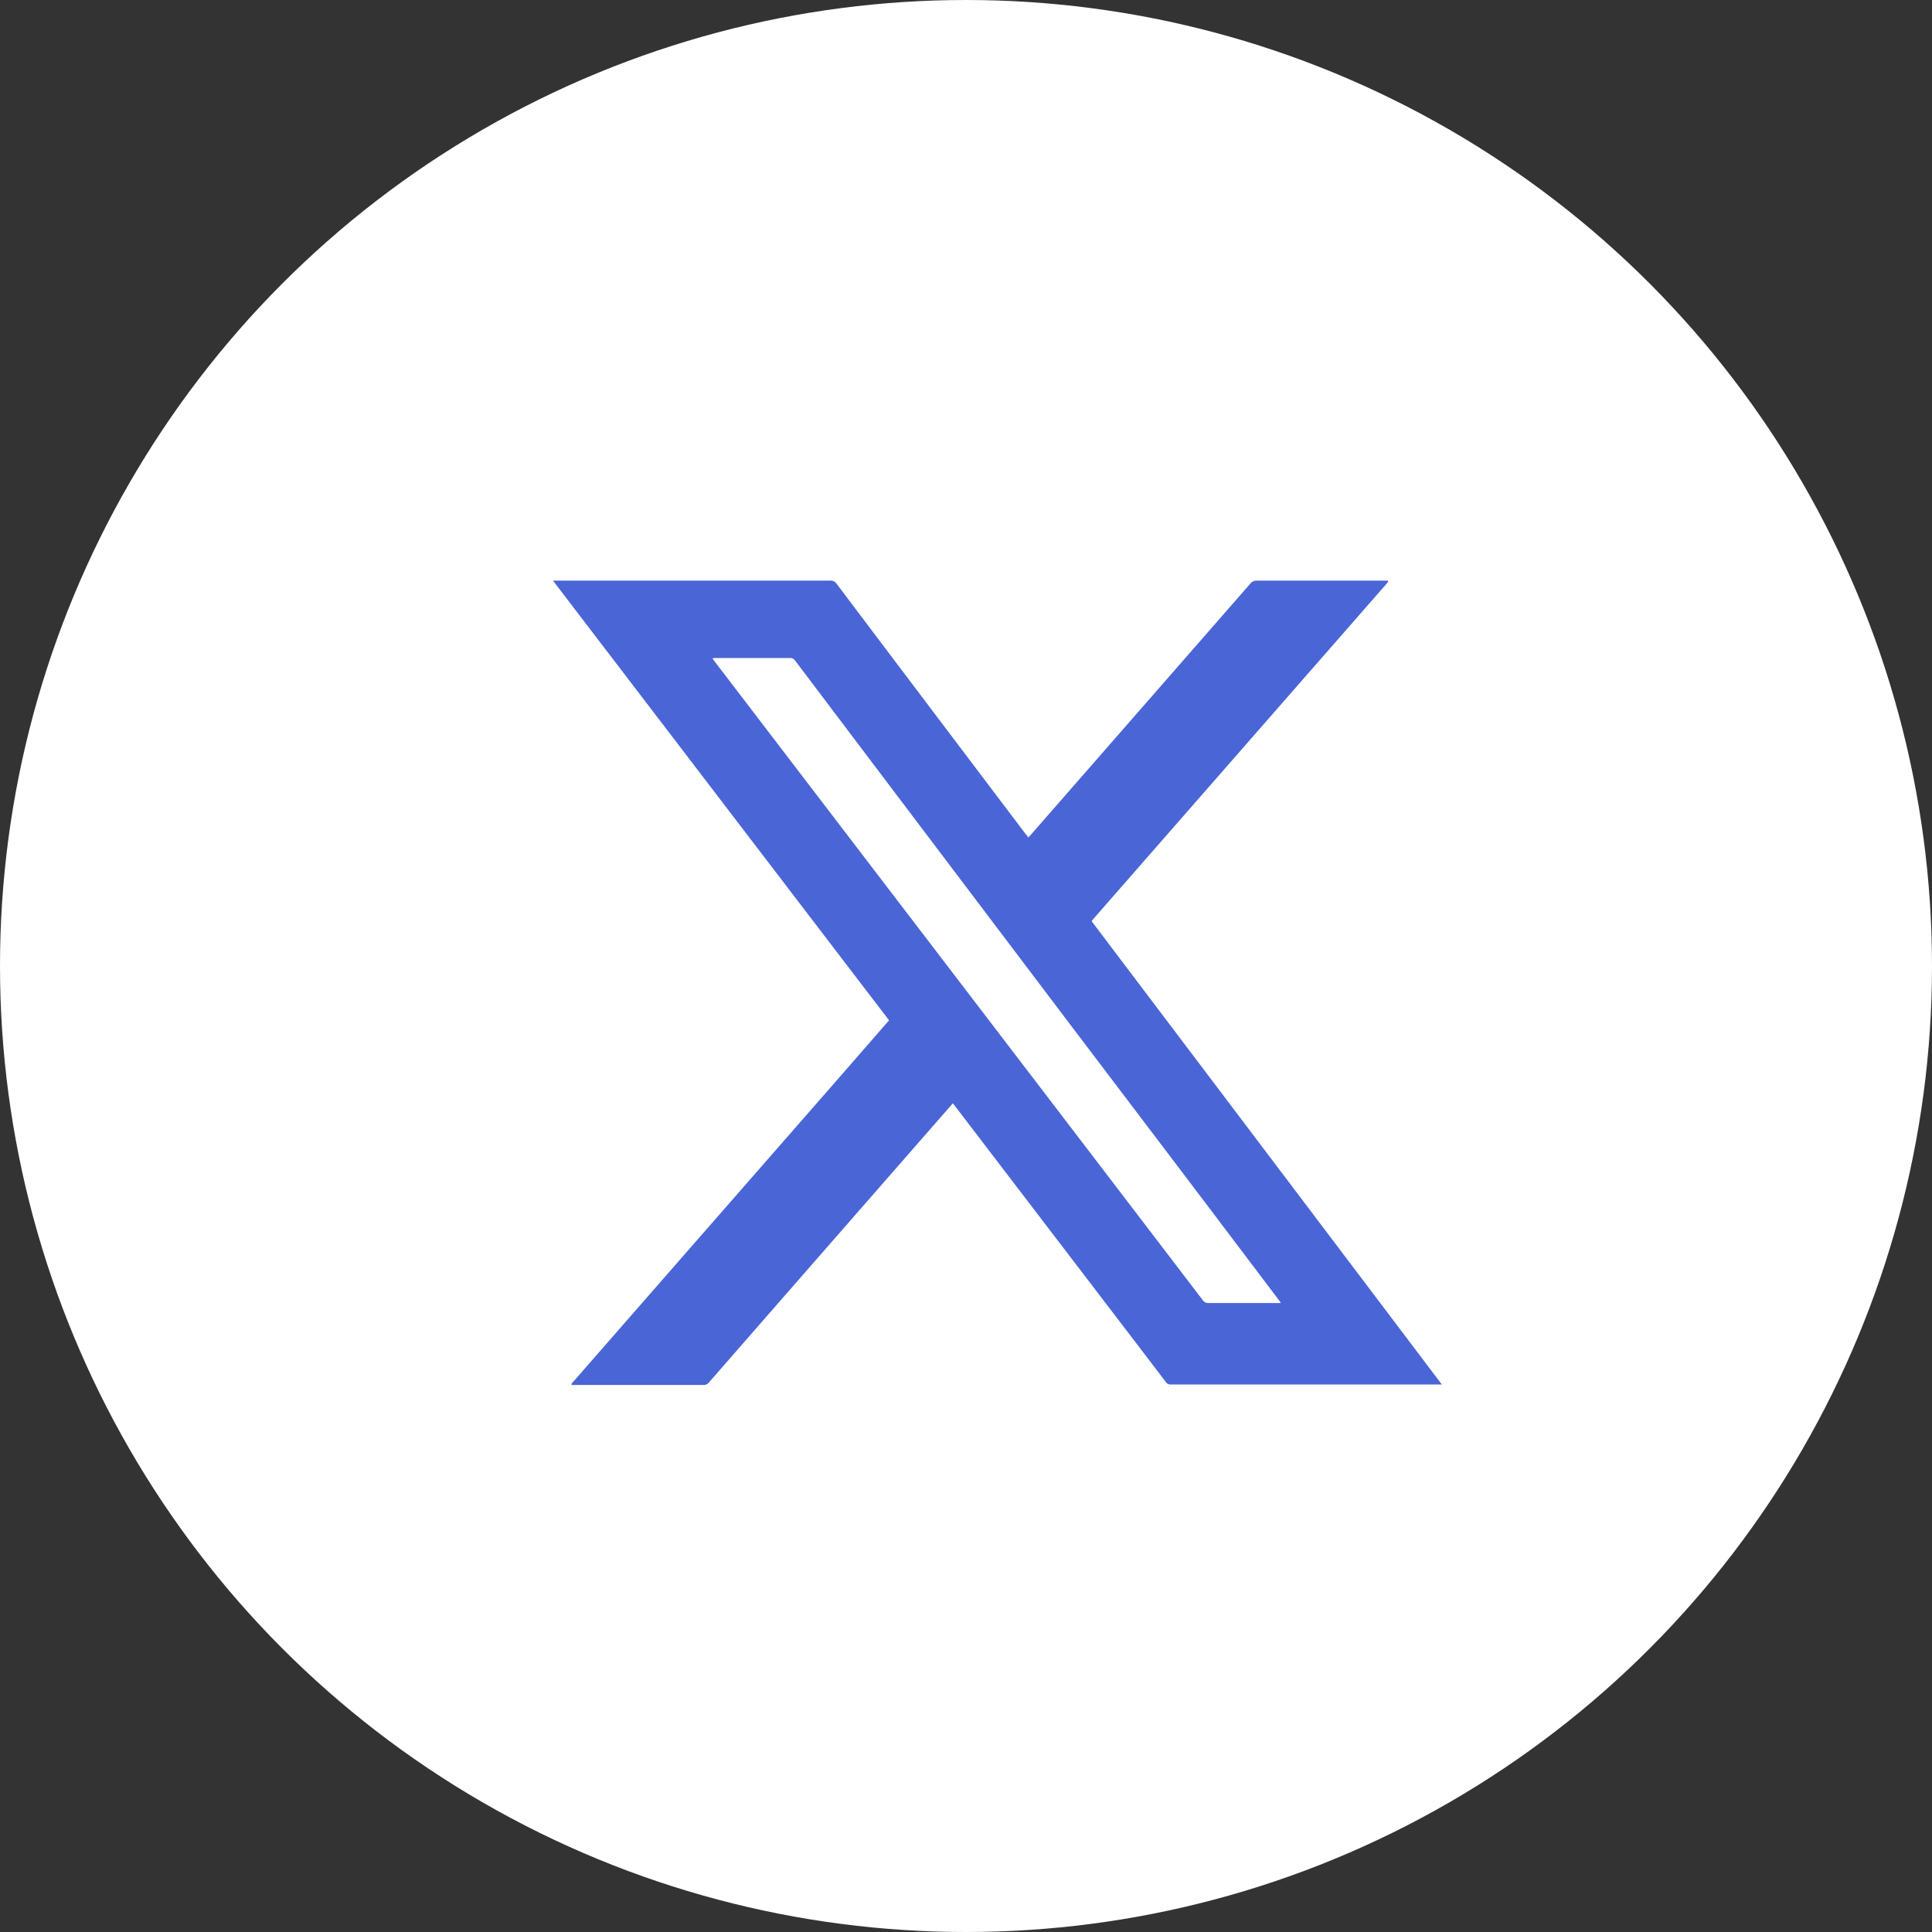 <svg xmlns="http://www.w3.org/2000/svg" width="37.94" height="37.94" viewBox="0 0 37.94 37.94"><rect x="0" y="0" width="37.94" height="37.94" fill="#333333" stroke="none"/><g id="Group_1995" data-name="Group 1995" transform="translate(-106.25 -0.03)"><circle id="Ellipse_312" cx="18.97" cy="18.97" r="18.97" fill="#fff" data-name="Ellipse 312" transform="translate(106.25 0.03)"/><path id="Path_628" fill="#4a65d6" d="M7.847,10.271l-.328.375q-2.228,2.548-4.456,5.1a.123.123,0,0,1-.1.049H.364c0-.035.023-.05.04-.069l1.178-1.348,4.07-4.655L6.543,8.7,6.6,8.635,0,0H.09Q2.767,0,5.444,0a.138.138,0,0,1,.125.061Q7.422,2.518,9.278,4.971l.057.072c.02-.021.036-.037.051-.054Q11.539,2.526,13.692.062A.151.151,0,0,1,13.818,0q1.256,0,2.512,0h.065L16.4.013a.011.011,0,0,1,0,.007.132.132,0,0,1-.012.019l-.024.029-5.773,6.6a.074.074,0,0,0-.008.012.089.089,0,0,0,0,.015l6.872,9.091-.1,0h-5c-.073,0-.146,0-.218,0a.112.112,0,0,1-.106-.053q-.443-.584-.889-1.166l-2.69-3.52-.562-.735c-.01-.014-.022-.027-.039-.047m6.439,3.911-.081-.108-1.76-2.328L10.215,8.794,7.23,4.846Q5.992,3.208,4.755,1.57a.111.111,0,0,0-.1-.05c-.486,0-.972,0-1.459,0-.019,0-.037,0-.064.007.021.03.036.052.053.074l1.64,2.145L8.693,8.806q2.035,2.662,4.068,5.325a.126.126,0,0,0,.112.056c.444,0,.887,0,1.331,0,.022,0,.044,0,.081,0" data-name="Path 628" transform="translate(117.109 11.432)"/></g></svg>